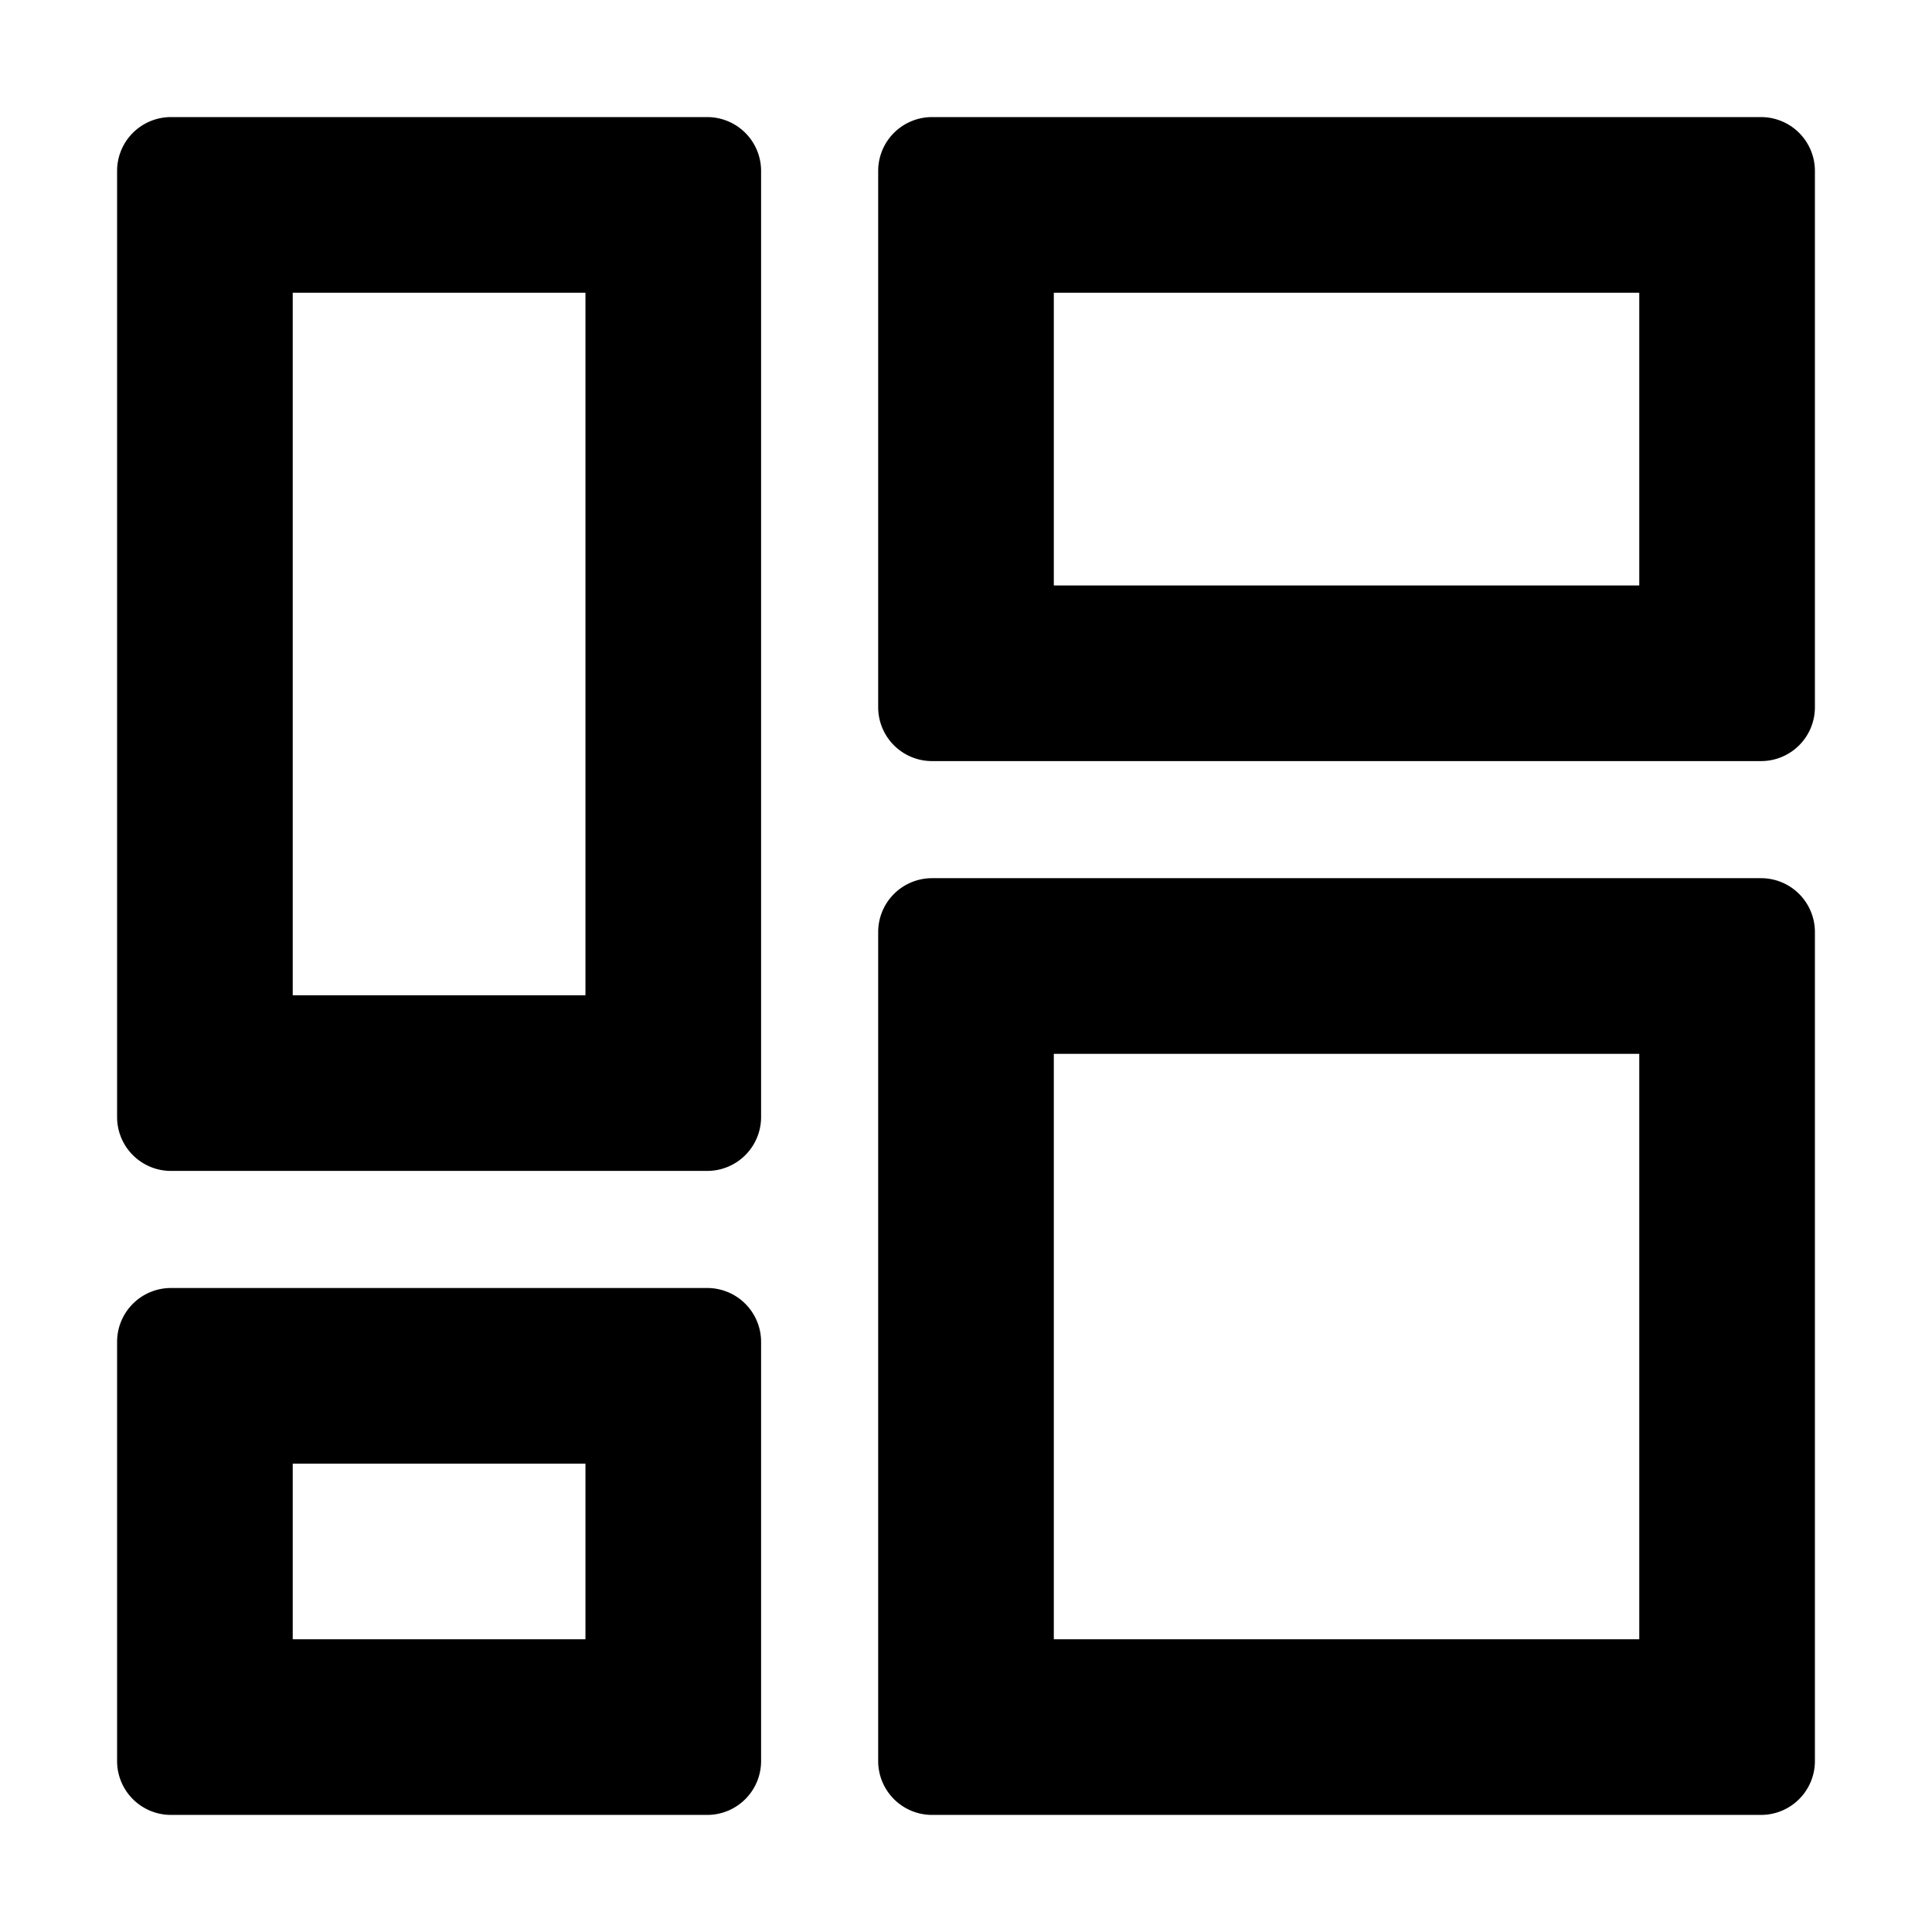 <svg id="Layer_25_copy" data-name="Layer 25 copy" xmlns="http://www.w3.org/2000/svg" viewBox="0 0 33 33"><path d="M28,18V28H18V18H28m2.08-3H15.92a.92.92,0,0,0-.92.92V30.08a.92.92,0,0,0,.92.92H30.08a.92.92,0,0,0,.92-.92V15.92a.92.92,0,0,0-.92-.92ZM28,5v5H18V5H28m2.08-3H15.92a.92.92,0,0,0-.92.92v9.16a.92.92,0,0,0,.92.92H30.08a.92.92,0,0,0,.92-.92V2.92A.92.92,0,0,0,30.08,2ZM10,5V17H5V5h5m2.08-3H2.92A.92.92,0,0,0,2,2.92V19.08a.92.92,0,0,0,.92.92h9.16a.92.92,0,0,0,.92-.92V2.92A.92.92,0,0,0,12.08,2ZM10,25v3H5V25h5m2.08-3H2.92a.92.92,0,0,0-.92.92v7.16a.92.92,0,0,0,.92.92h9.16a.92.92,0,0,0,.92-.92V22.92a.92.92,0,0,0-.92-.92Z"/></svg>
